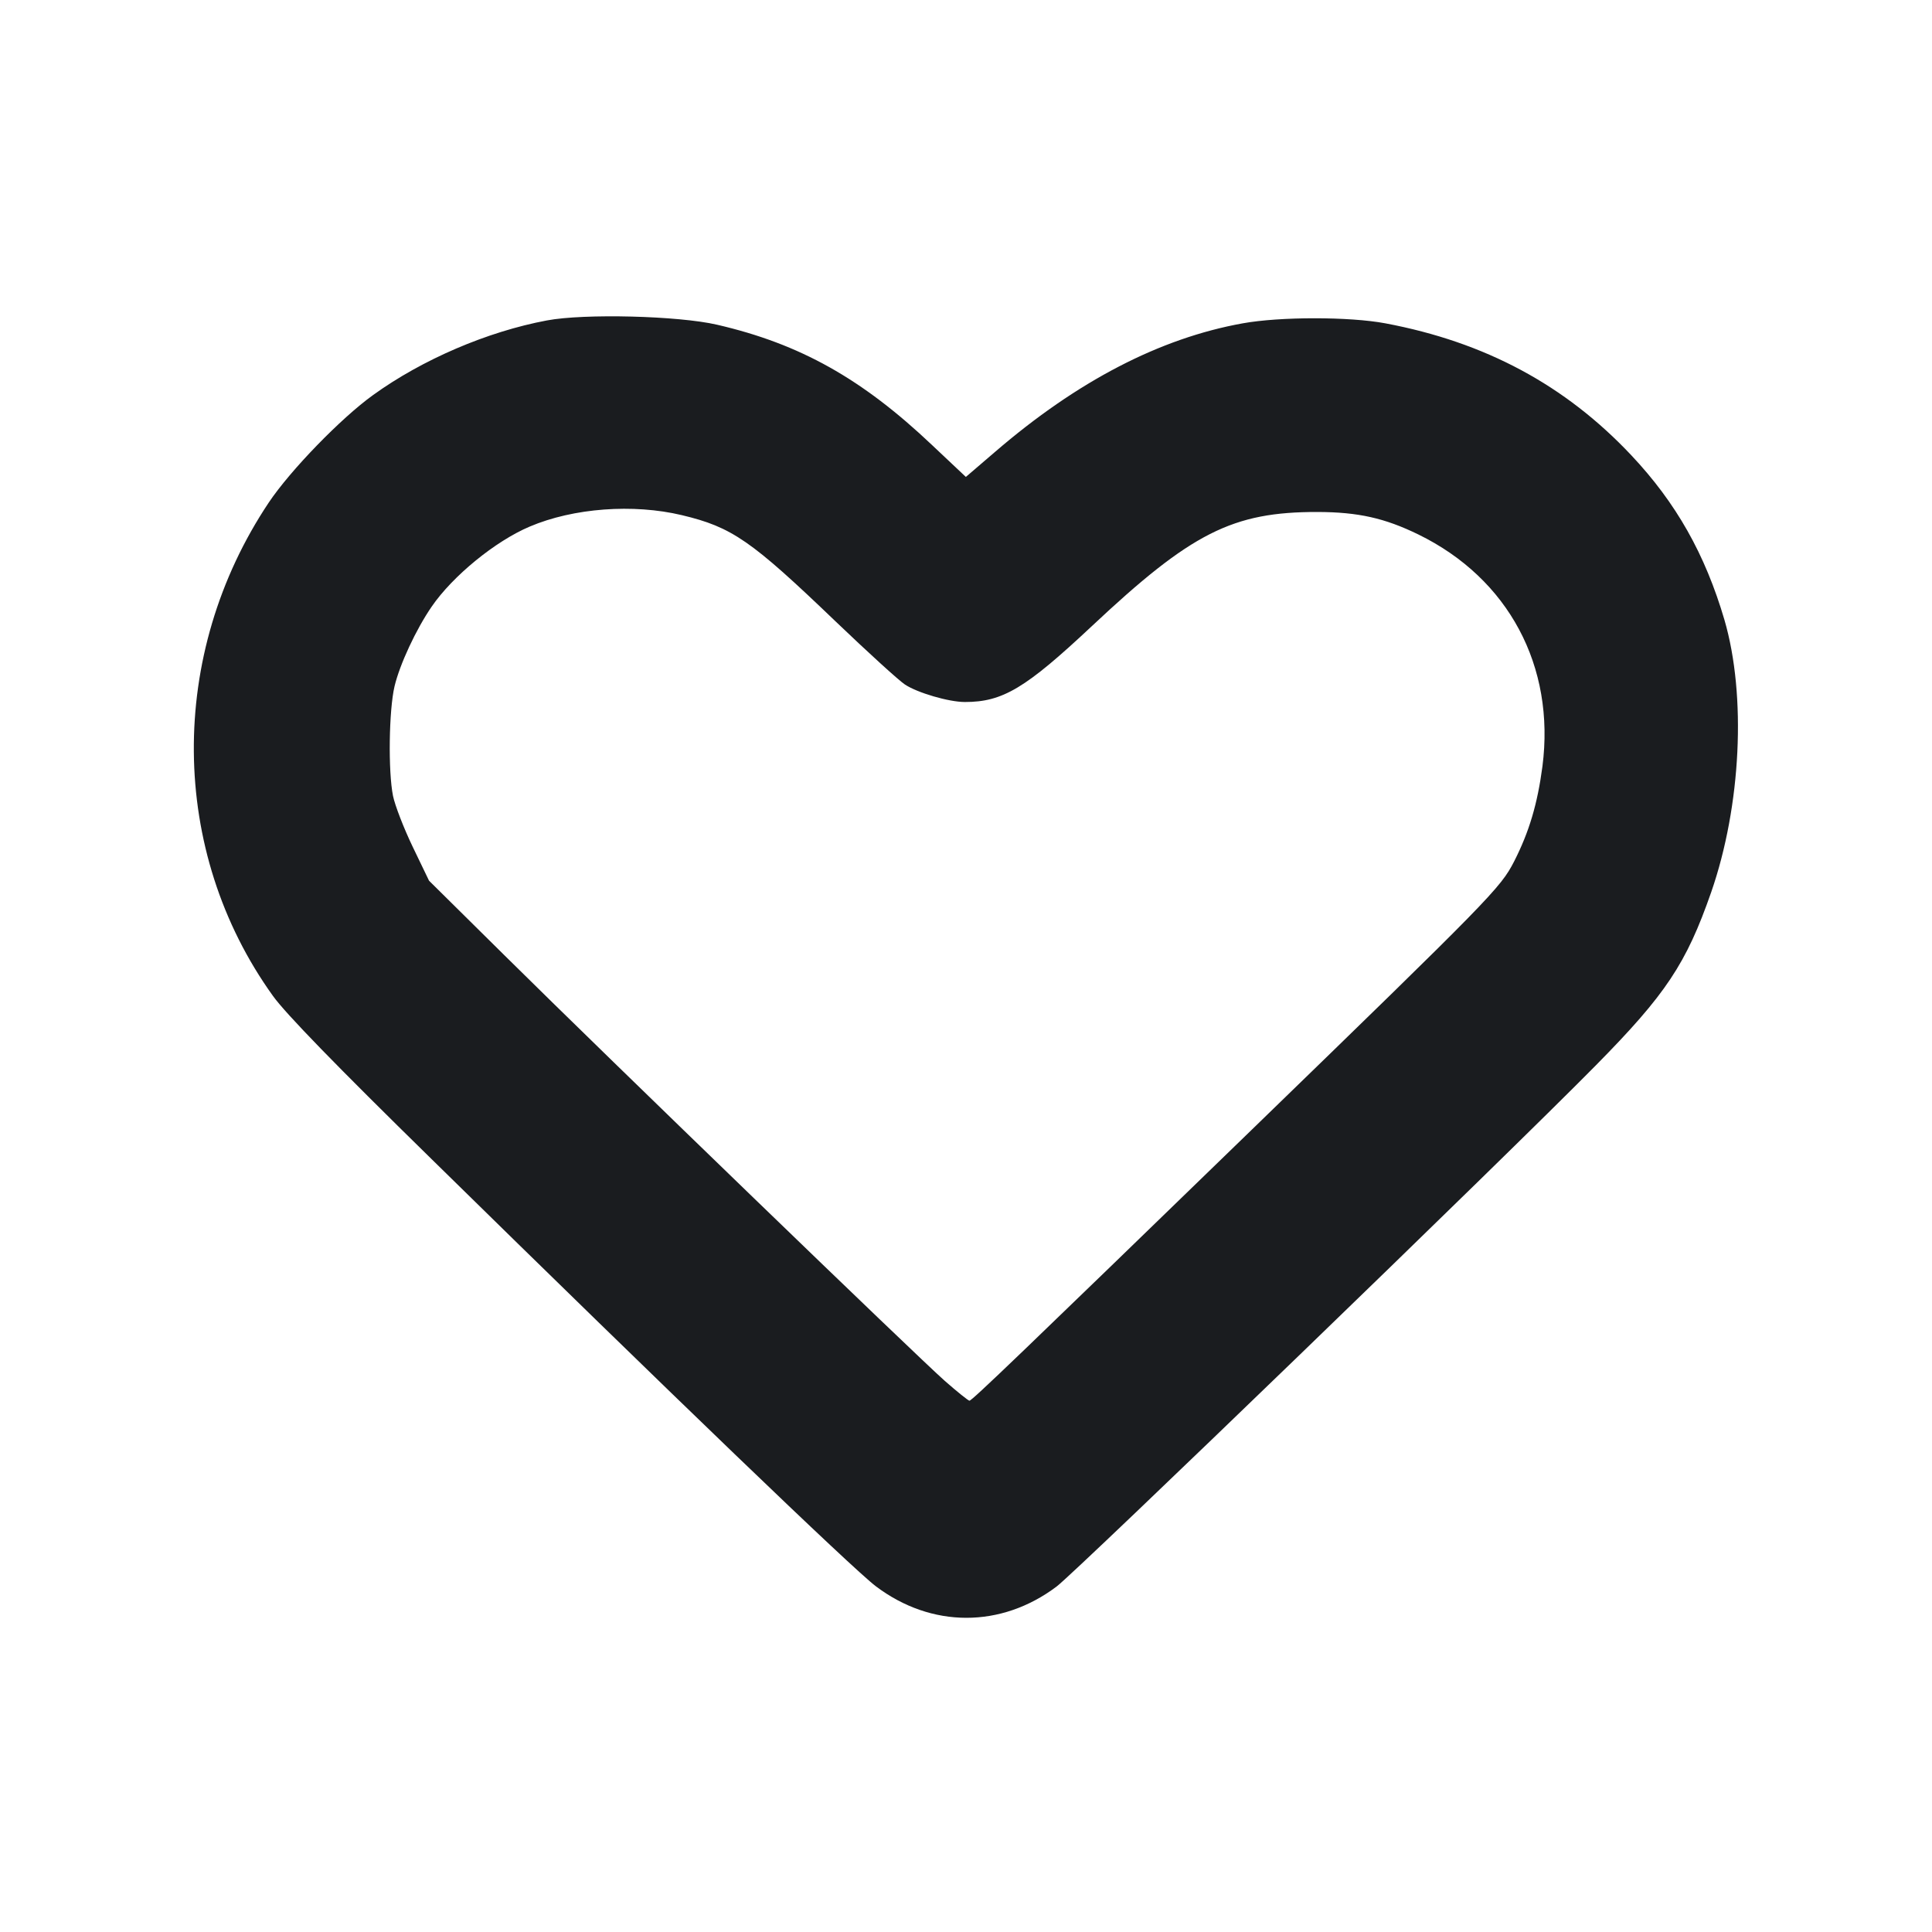 <svg width="14" height="14" viewBox="0 0 14 14" fill="none" xmlns="http://www.w3.org/2000/svg"><path d="M3.963 2.322 C 3.531 2.403,3.060 2.605,2.703 2.863 C 2.472 3.029,2.104 3.408,1.948 3.641 C 1.213 4.741,1.224 6.168,1.978 7.217 C 2.069 7.344,2.433 7.719,3.127 8.399 C 4.862 10.102,6.181 11.370,6.347 11.495 C 6.750 11.799,7.254 11.799,7.656 11.497 C 7.799 11.390,10.917 8.377,11.564 7.720 C 12.071 7.206,12.219 6.984,12.400 6.465 C 12.617 5.840,12.656 5.041,12.496 4.492 C 12.356 4.016,12.146 3.644,11.821 3.299 C 11.342 2.790,10.762 2.479,10.039 2.343 C 9.779 2.294,9.275 2.294,9.005 2.343 C 8.405 2.451,7.807 2.761,7.210 3.275 L 6.999 3.456 6.756 3.227 C 6.247 2.744,5.797 2.492,5.196 2.353 C 4.915 2.288,4.233 2.271,3.963 2.322 M4.941 3.733 C 5.305 3.820,5.442 3.915,6.056 4.504 C 6.287 4.725,6.512 4.930,6.557 4.960 C 6.647 5.020,6.875 5.087,6.992 5.087 C 7.266 5.087,7.431 4.988,7.910 4.539 C 8.633 3.860,8.931 3.709,9.548 3.710 C 9.842 3.711,10.034 3.754,10.278 3.873 C 10.931 4.192,11.271 4.828,11.177 5.554 C 11.141 5.826,11.081 6.028,10.972 6.242 C 10.873 6.435,10.804 6.505,9.065 8.192 C 7.400 9.807,7.043 10.150,7.025 10.150 C 7.017 10.150,6.937 10.086,6.847 10.007 C 6.647 9.831,4.413 7.672,3.660 6.927 L 3.109 6.382 2.991 6.137 C 2.926 6.002,2.862 5.836,2.848 5.768 C 2.812 5.589,2.818 5.147,2.859 4.973 C 2.897 4.814,3.014 4.562,3.128 4.396 C 3.281 4.173,3.590 3.921,3.838 3.816 C 4.155 3.681,4.589 3.649,4.941 3.733 " fill="#1A1C1F" stroke="none" fill-rule="evenodd"></path></svg>